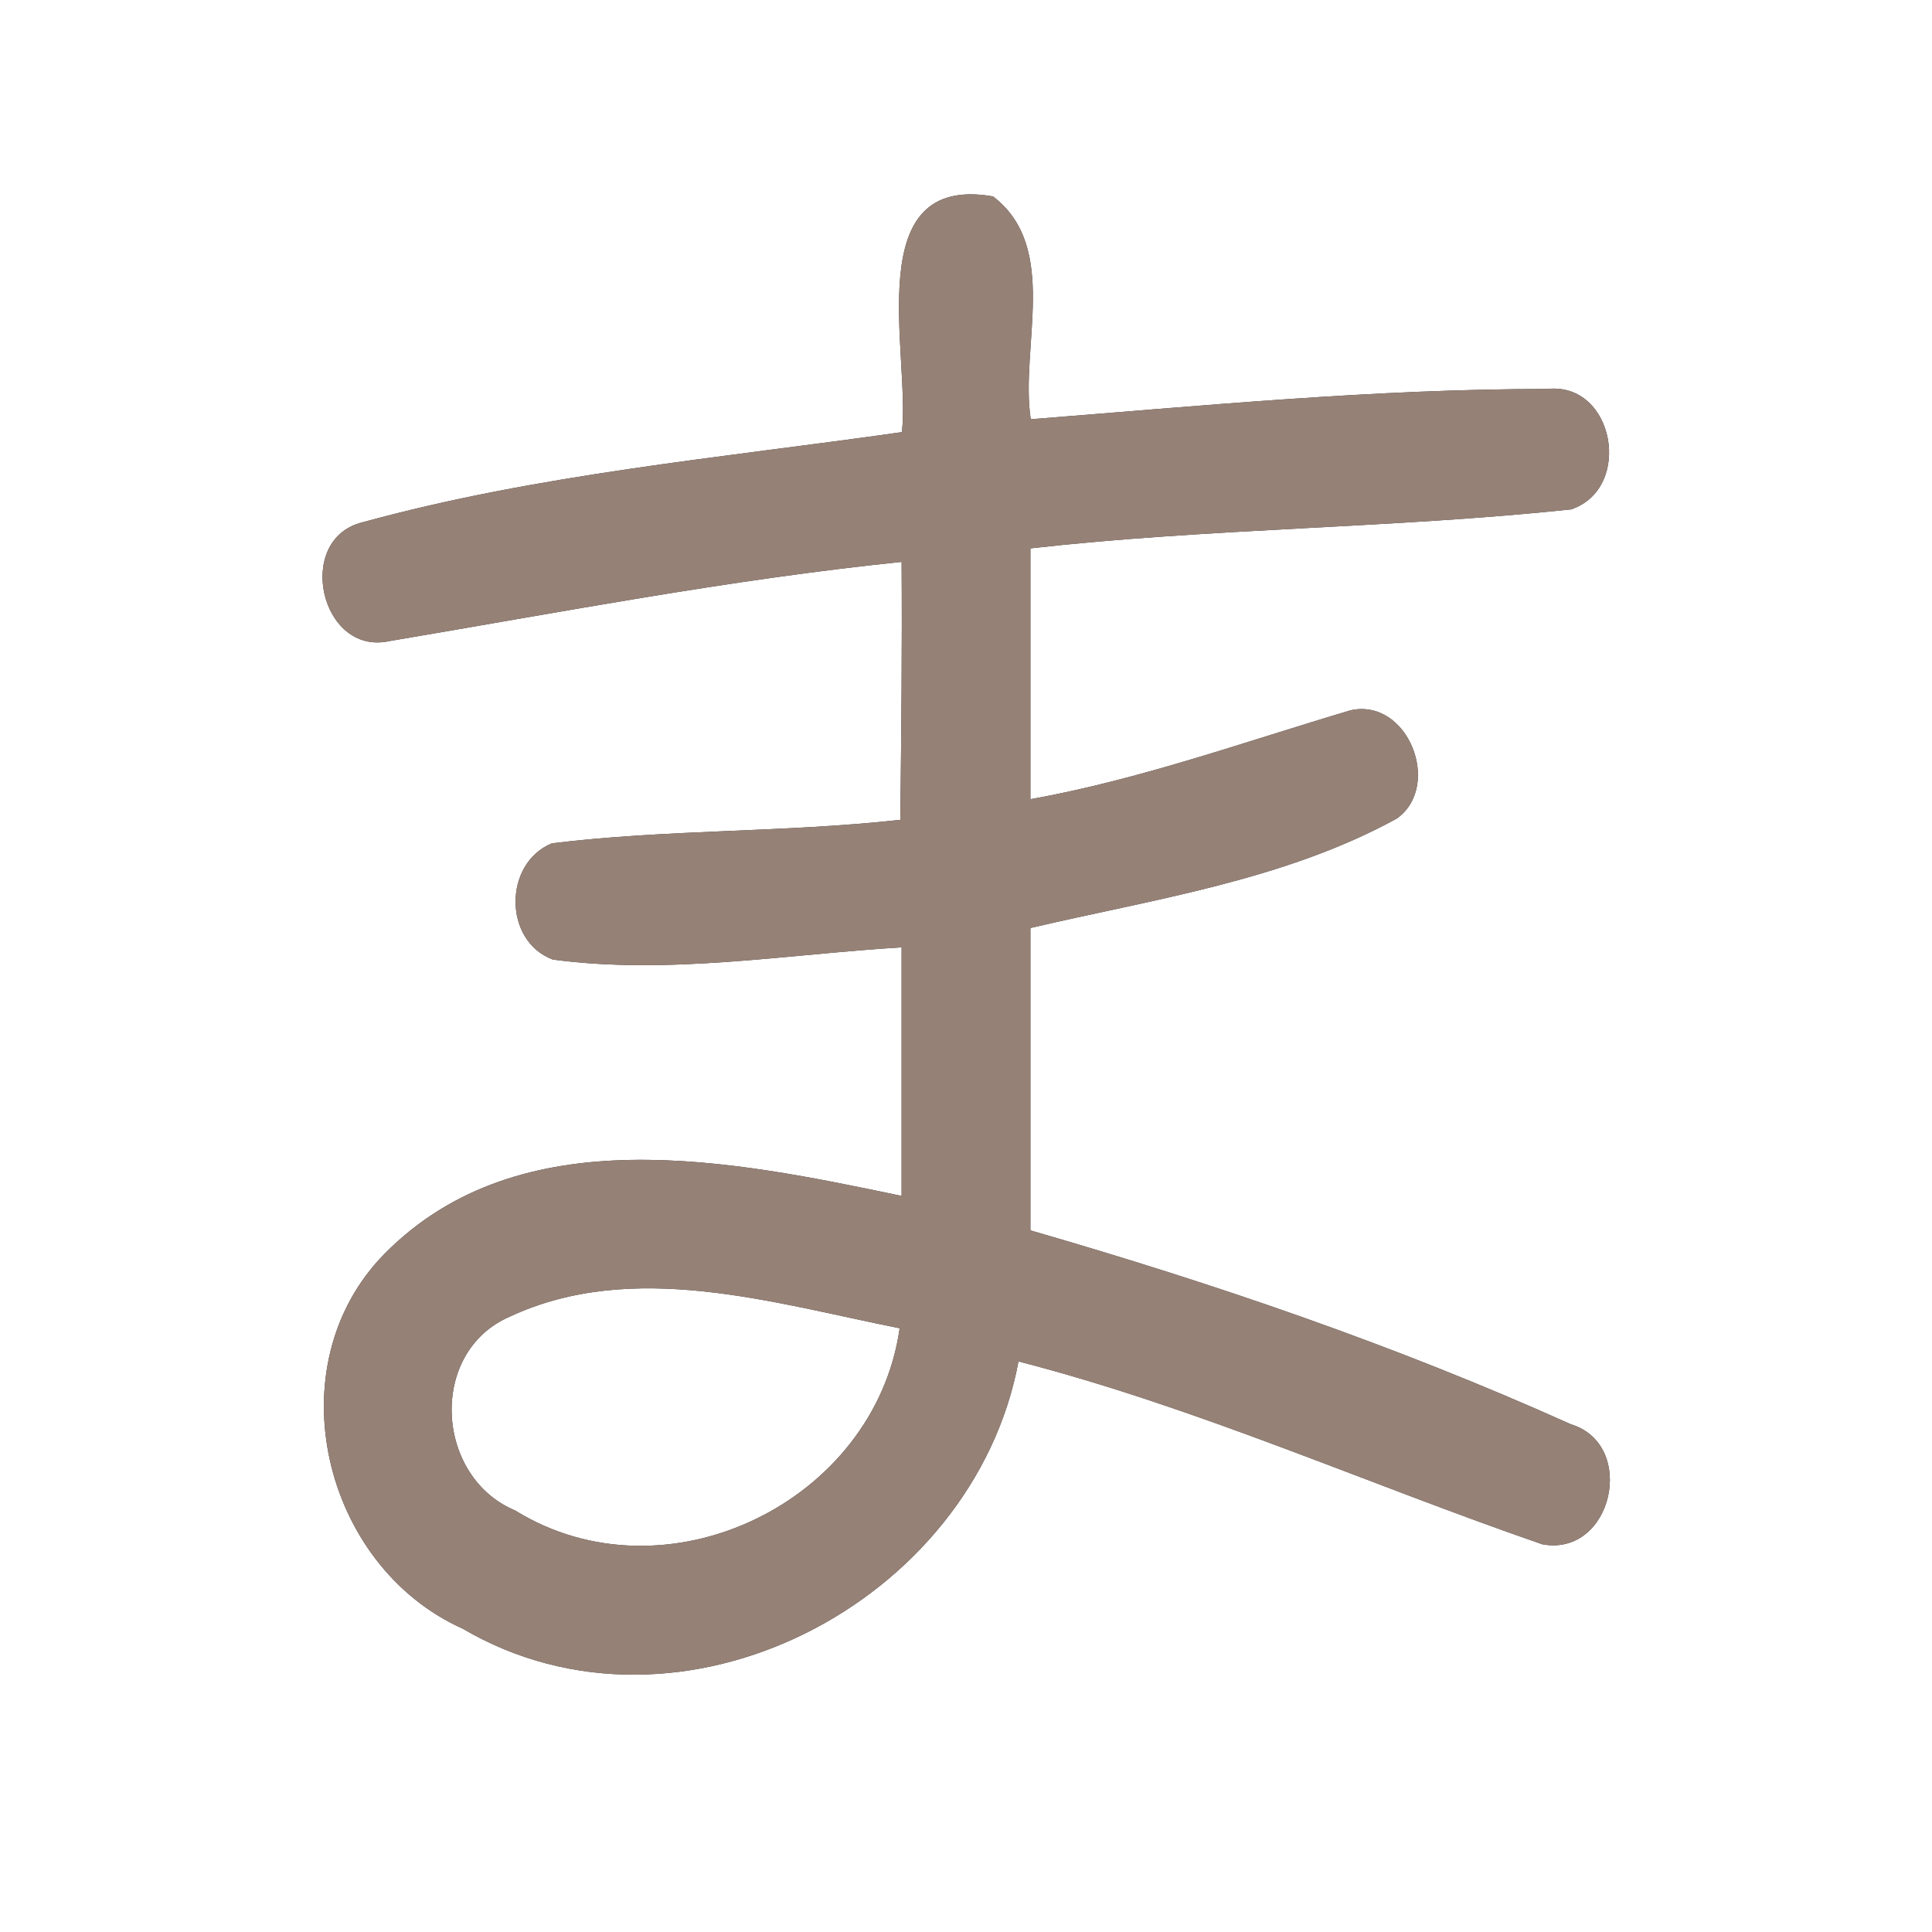 <?xml version="1.0" encoding="UTF-8" ?>
<!DOCTYPE svg PUBLIC "-//W3C//DTD SVG 1.1//EN" "http://www.w3.org/Graphics/SVG/1.1/DTD/svg11.dtd">
<svg width="60pt" height="60pt" viewBox="0 0 60 60" version="1.1" xmlns="http://www.w3.org/2000/svg">
<rect x="0" y="0" width="60" height="60" fill="#333333" stroke="none"/>
<g id="#ffffffff">
<path fill="#ffffff" opacity="1.00" d=" M 0.00 0.00 L 60.00 0.00 L 60.00 60.00 L 0.00 60.00 L 0.00 0.00 M 28.01 13.42 C 22.41 14.22 16.72 14.72 11.26 16.22 C 9.13 16.74 9.95 20.38 12.09 19.91 C 17.38 19.02 22.65 18.00 28.00 17.45 C 28.02 20.12 27.99 22.79 27.96 25.46 C 24.37 25.86 20.73 25.75 17.14 26.19 C 15.63 26.81 15.63 29.23 17.17 29.80 C 20.77 30.28 24.40 29.64 28.00 29.42 C 28.00 31.99 28.00 34.57 28.00 37.14 C 22.74 36.04 16.16 34.66 11.94 38.94 C 8.52 42.42 10.02 48.63 14.37 50.58 C 21.12 54.54 30.23 49.78 31.63 42.28 C 37.21 43.72 42.48 46.09 47.90 47.96 C 50.08 48.36 50.86 44.86 48.78 44.23 C 43.36 41.79 37.71 39.86 32.00 38.21 C 32.00 35.08 32.00 31.95 32.00 28.82 C 35.84 27.92 39.88 27.34 43.38 25.42 C 44.80 24.41 43.73 21.66 41.94 22.06 C 38.64 23.04 35.40 24.21 32.00 24.82 C 32.00 22.22 32.00 19.63 32.00 17.03 C 37.58 16.40 43.21 16.41 48.79 15.82 C 50.73 15.17 50.14 11.85 48.05 12.08 C 42.69 12.08 37.35 12.60 32.01 13.02 C 31.67 10.77 32.92 7.69 30.84 6.10 C 26.66 5.37 28.28 10.99 28.01 13.42 Z" />
<path fill="#ffffff" opacity="1.00" d=" M 15.83 40.89 C 19.67 39.10 24.01 40.47 27.94 41.25 C 27.17 46.66 20.67 49.80 16.00 46.91 C 13.51 45.87 13.29 41.99 15.83 40.89 Z" />
</g>
<g id="#000000ff">
<path fill="#968176" opacity="1.00" d=" M 28.01 13.42 C 28.28 10.99 26.66 5.37 30.84 6.10 C 32.92 7.69 31.67 10.77 32.01 13.02 C 37.35 12.60 42.69 12.08 48.05 12.08 C 50.14 11.85 50.73 15.17 48.79 15.82 C 43.21 16.41 37.58 16.40 32.00 17.03 C 32.00 19.63 32.00 22.22 32.00 24.82 C 35.40 24.21 38.64 23.04 41.94 22.06 C 43.73 21.66 44.80 24.41 43.38 25.42 C 39.88 27.34 35.84 27.92 32.00 28.82 C 32.00 31.95 32.00 35.08 32.00 38.21 C 37.71 39.86 43.36 41.79 48.78 44.23 C 50.86 44.86 50.08 48.36 47.90 47.96 C 42.48 46.09 37.21 43.72 31.63 42.28 C 30.23 49.78 21.12 54.54 14.37 50.58 C 10.02 48.63 8.52 42.42 11.94 38.94 C 16.16 34.66 22.74 36.04 28.00 37.14 C 28.00 34.57 28.00 31.99 28.00 29.42 C 24.40 29.64 20.77 30.28 17.17 29.80 C 15.63 29.23 15.63 26.81 17.14 26.19 C 20.73 25.75 24.37 25.86 27.96 25.46 C 27.99 22.79 28.02 20.12 28.00 17.45 C 22.65 18.00 17.38 19.02 12.09 19.91 C 9.95 20.38 9.13 16.74 11.26 16.22 C 16.72 14.72 22.41 14.22 28.01 13.42 M 15.83 40.89 C 13.29 41.99 13.51 45.87 16.00 46.91 C 20.67 49.80 27.17 46.66 27.94 41.25 C 24.01 40.47 19.67 39.10 15.83 40.89 Z" />
</g>
</svg>
